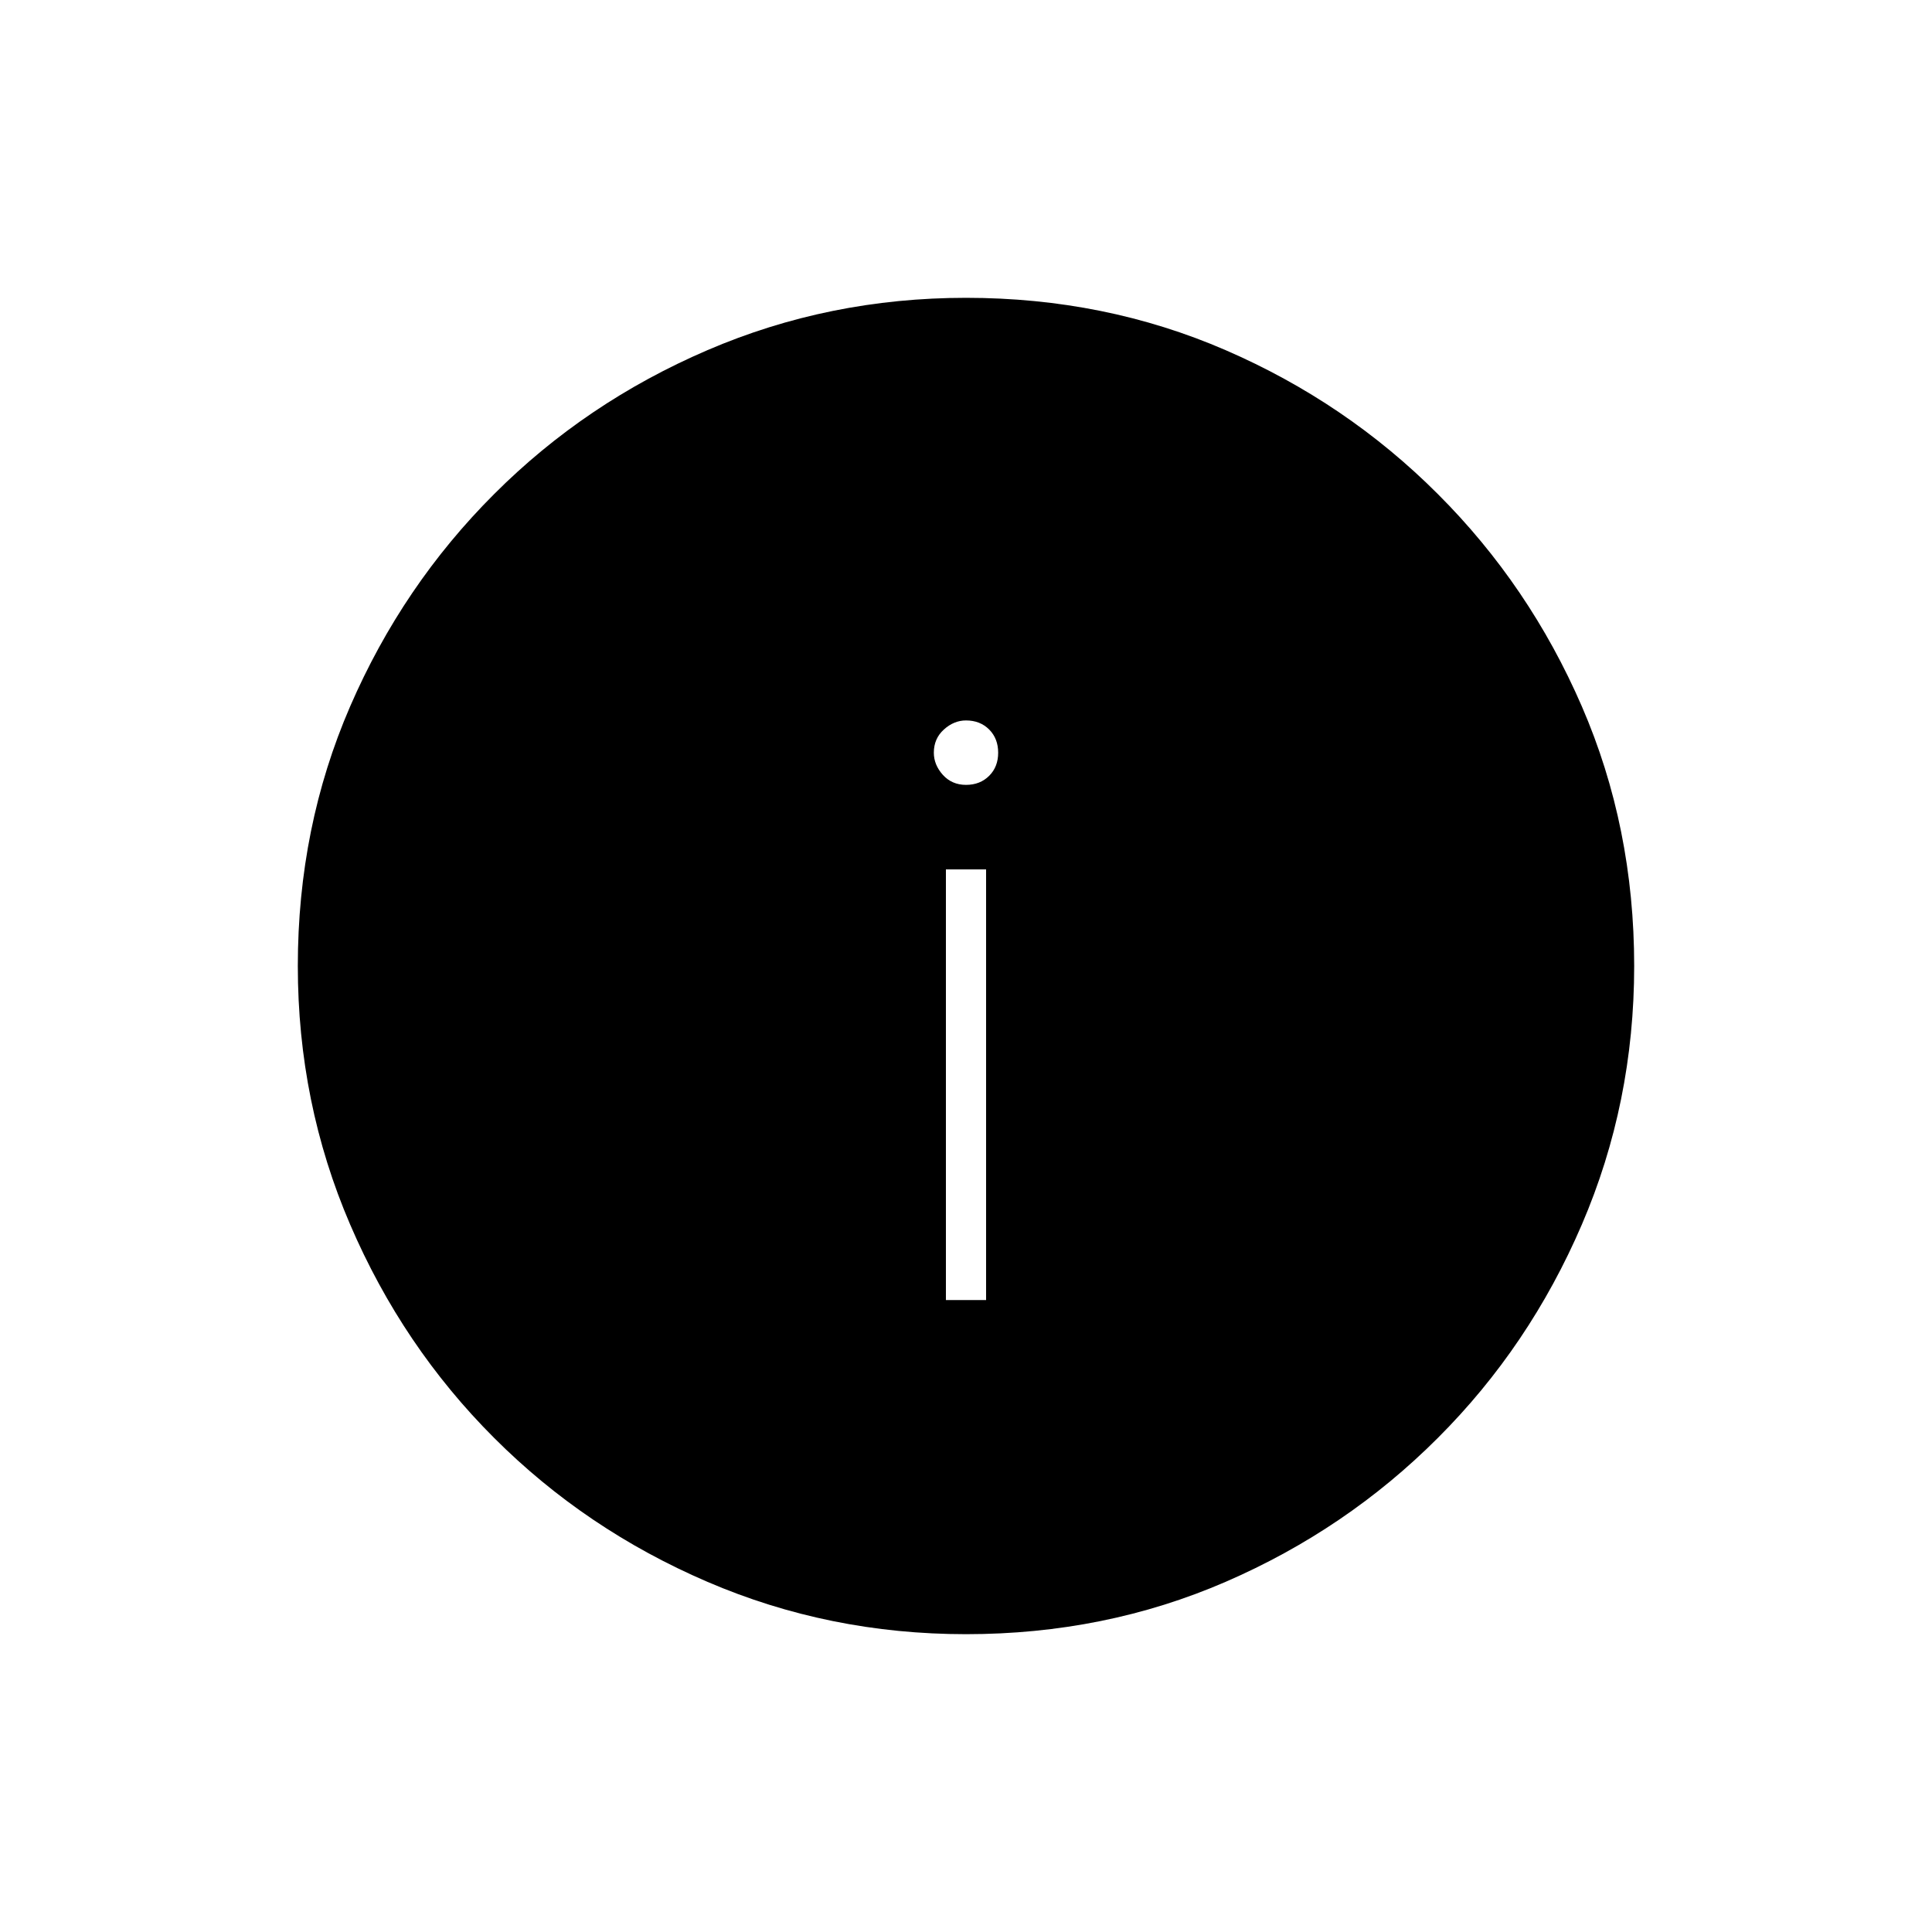 <svg xmlns="http://www.w3.org/2000/svg" height="20" width="20"><path d="M9.792 13.458h.416V9h-.416ZM10 8.125q.146 0 .24-.094.093-.093.093-.239t-.093-.24q-.094-.094-.24-.094-.125 0-.229.094-.104.094-.104.24 0 .125.093.229.094.104.24.104Zm0 8.792q-1.417 0-2.677-.542-1.261-.542-2.208-1.49-.948-.947-1.49-2.208-.542-1.26-.542-2.677 0-1.438.542-2.688.542-1.25 1.49-2.197.947-.948 2.208-1.49 1.26-.542 2.677-.542 1.438 0 2.688.542 1.25.542 2.197 1.49.948.947 1.49 2.197T16.917 10q0 1.417-.542 2.677-.542 1.261-1.49 2.208-.947.948-2.197 1.49T10 16.917Z"/></svg>